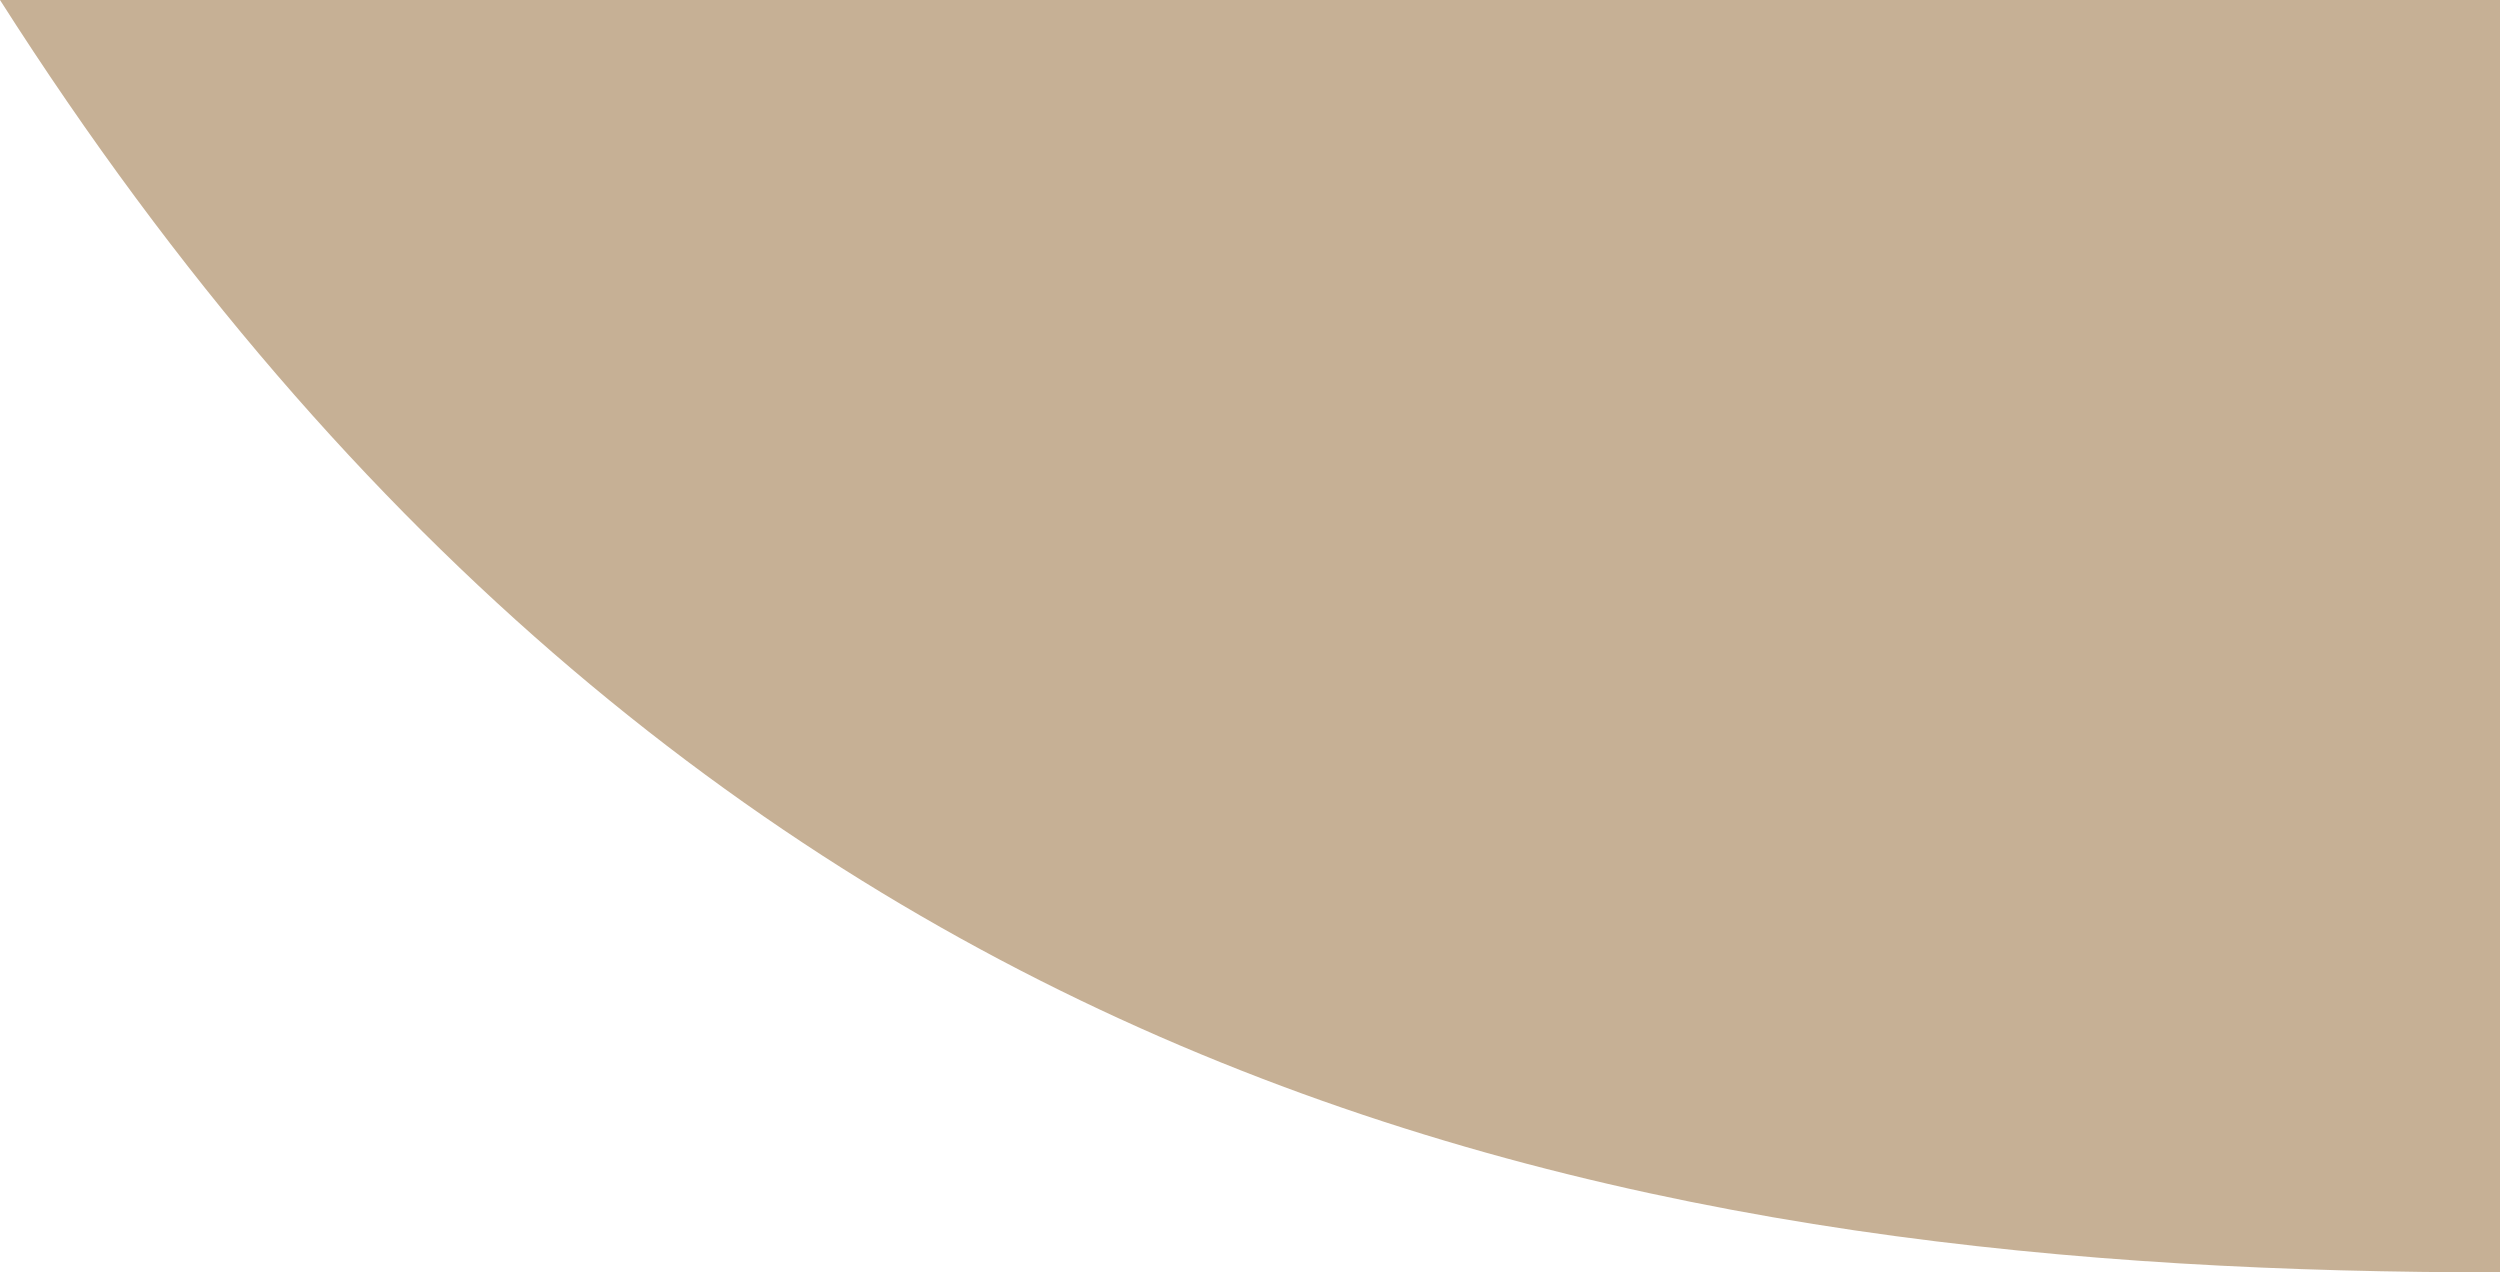 <svg width="391" height="199" viewBox="0 0 391 199" fill="none" xmlns="http://www.w3.org/2000/svg">
<path d="M391 199L391 -1.89235e-05L-0 1.52588e-05C111.049 174.307 259.359 199 391 199Z" fill="#C6B095"/>
</svg>
